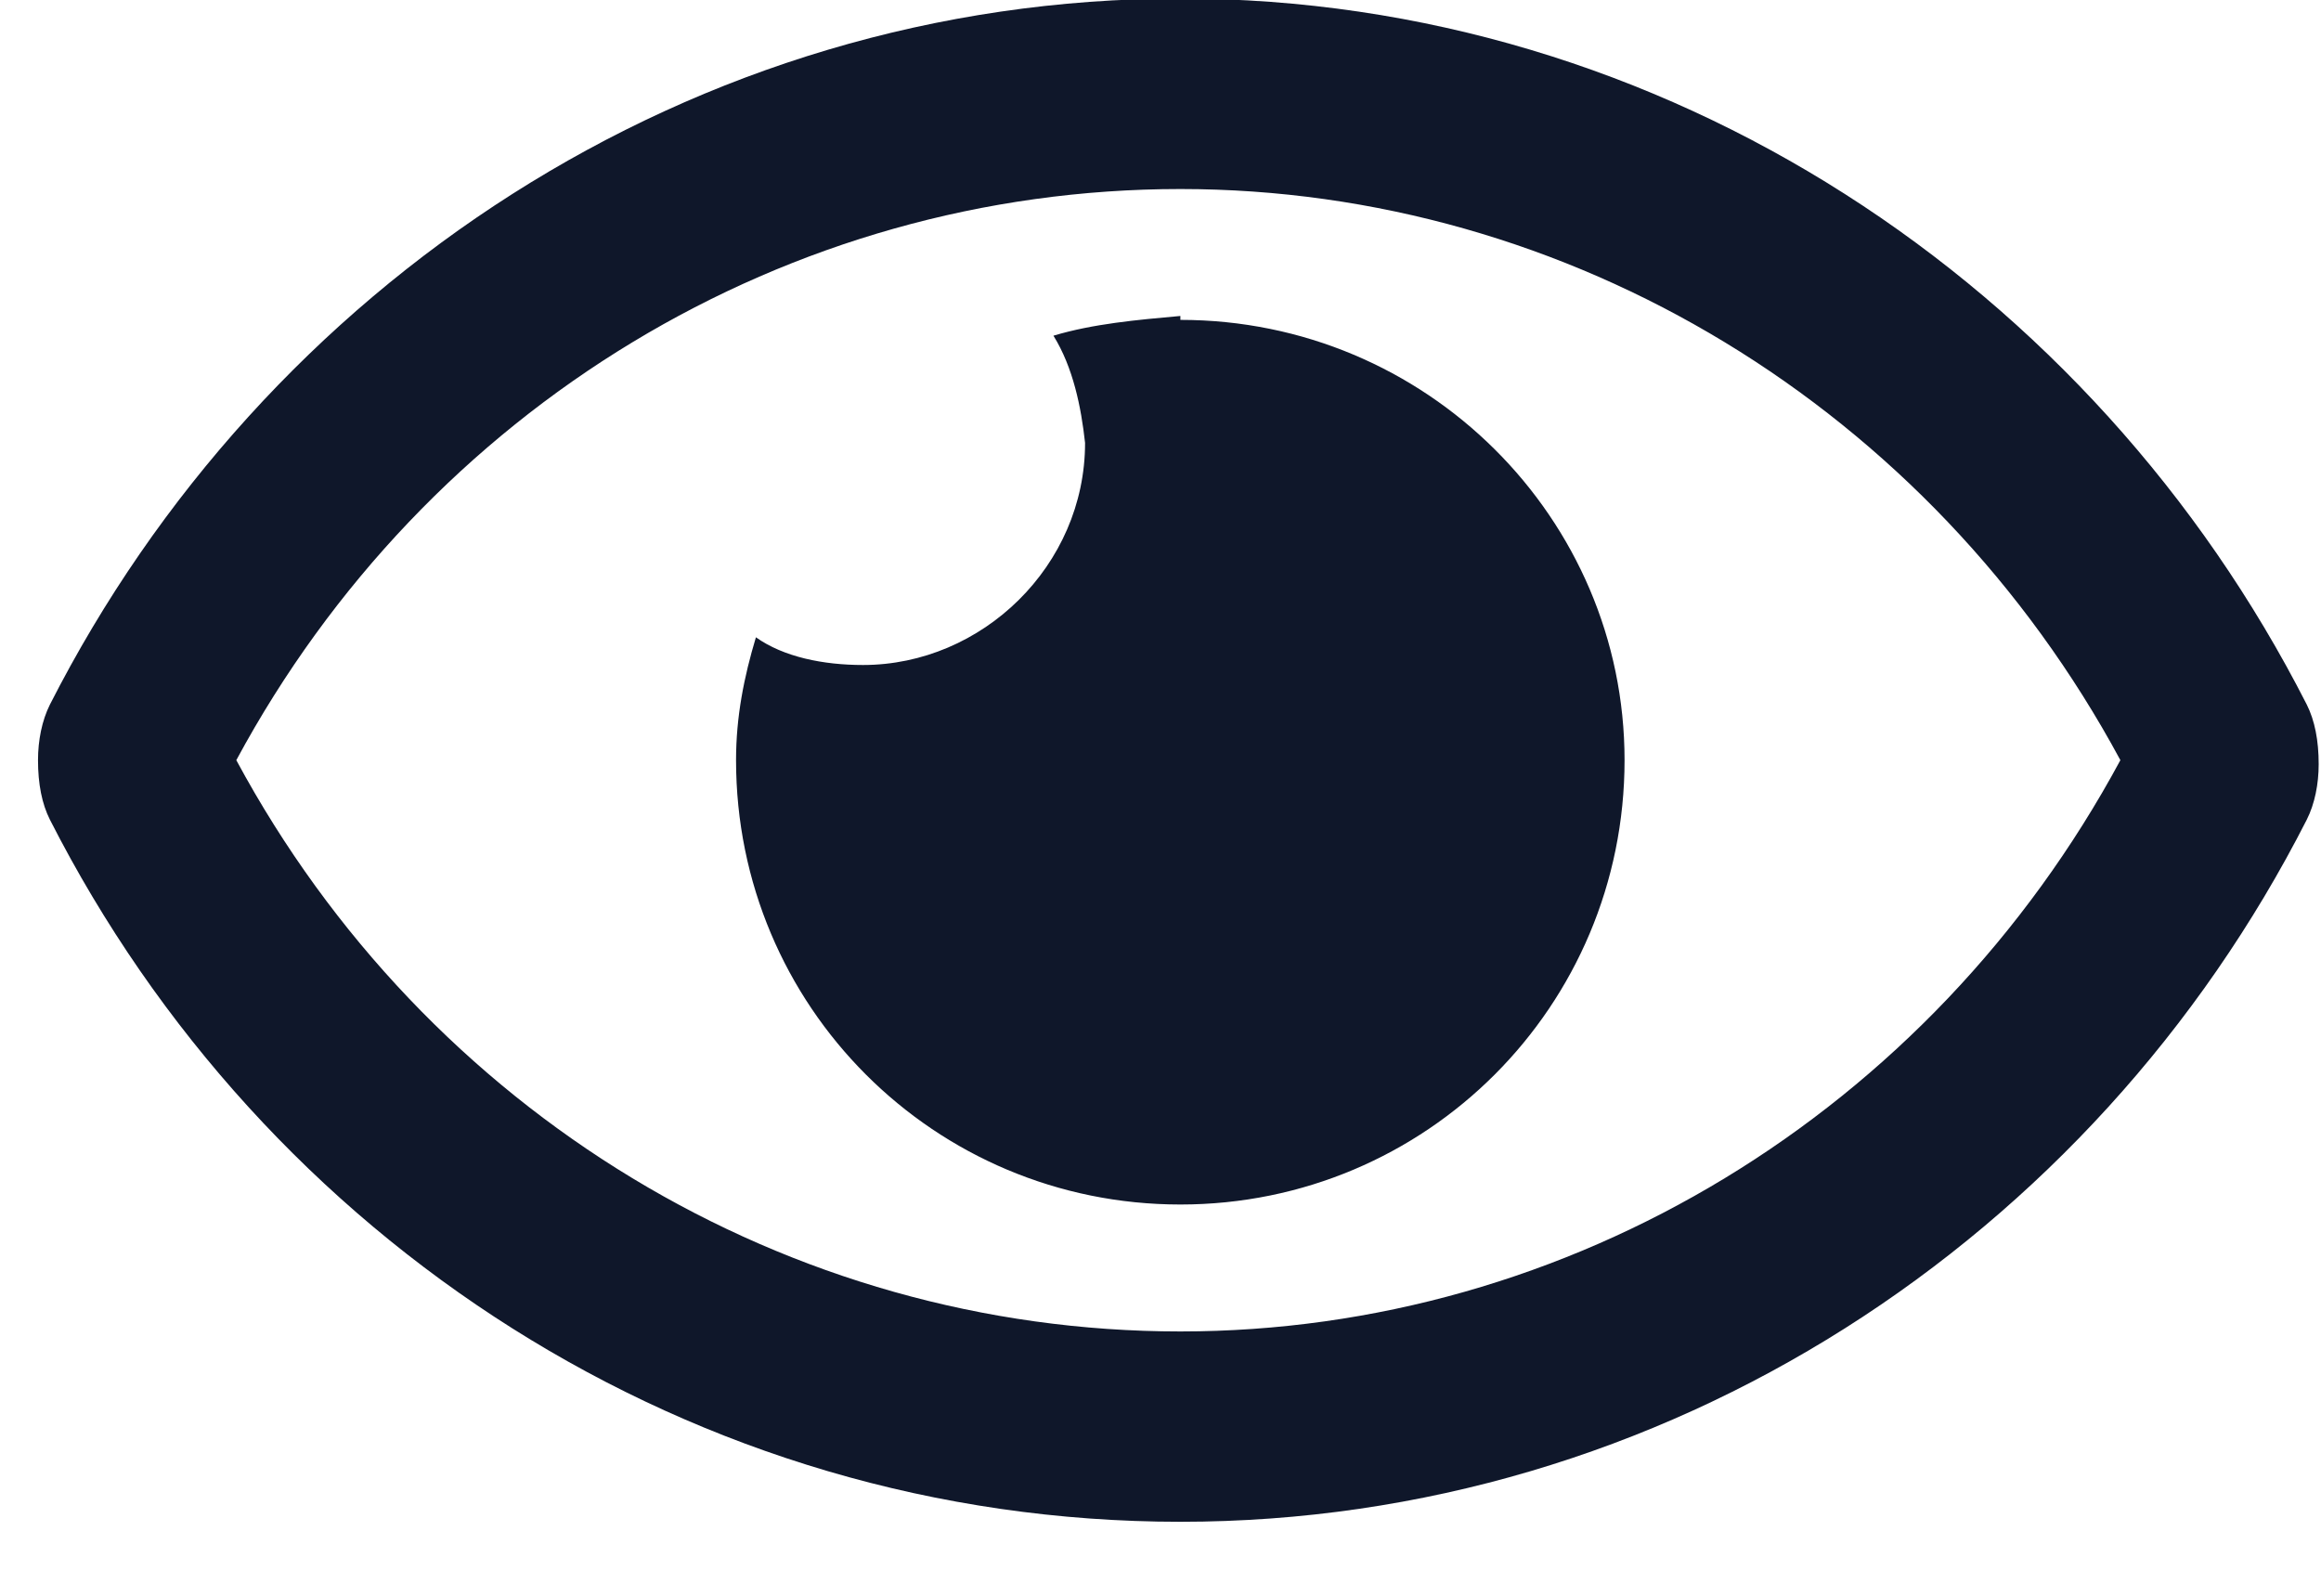 <svg width="16" height="11" viewBox="0 0 16 11" fill="none" xmlns="http://www.w3.org/2000/svg">
<path d="M8.137 2.178V2.205C9.832 2.205 11.199 3.572 11.199 5.24C11.199 6.936 9.832 8.303 8.137 8.303C6.441 8.303 5.074 6.936 5.074 5.24C5.074 4.939 5.129 4.666 5.211 4.393C5.402 4.529 5.676 4.584 5.949 4.584C6.77 4.584 7.48 3.9 7.48 3.053C7.453 2.807 7.398 2.533 7.262 2.314C7.535 2.232 7.836 2.205 8.137 2.178ZM15.902 4.857C15.957 4.967 15.984 5.104 15.984 5.268C15.984 5.404 15.957 5.541 15.902 5.65C14.426 8.549 11.473 10.49 8.137 10.49C4.773 10.49 1.82 8.549 0.344 5.65C0.289 5.541 0.262 5.404 0.262 5.24C0.262 5.104 0.289 4.967 0.344 4.857C1.82 1.959 4.773 -0.01 8.137 -0.01C11.473 -0.01 14.426 1.959 15.902 4.857ZM8.137 9.178C10.816 9.178 13.305 7.674 14.617 5.24C13.305 2.807 10.816 1.303 8.137 1.303C5.43 1.303 2.941 2.807 1.629 5.24C2.941 7.674 5.43 9.178 8.137 9.178Z" fill="#0F172A"/>
</svg>
